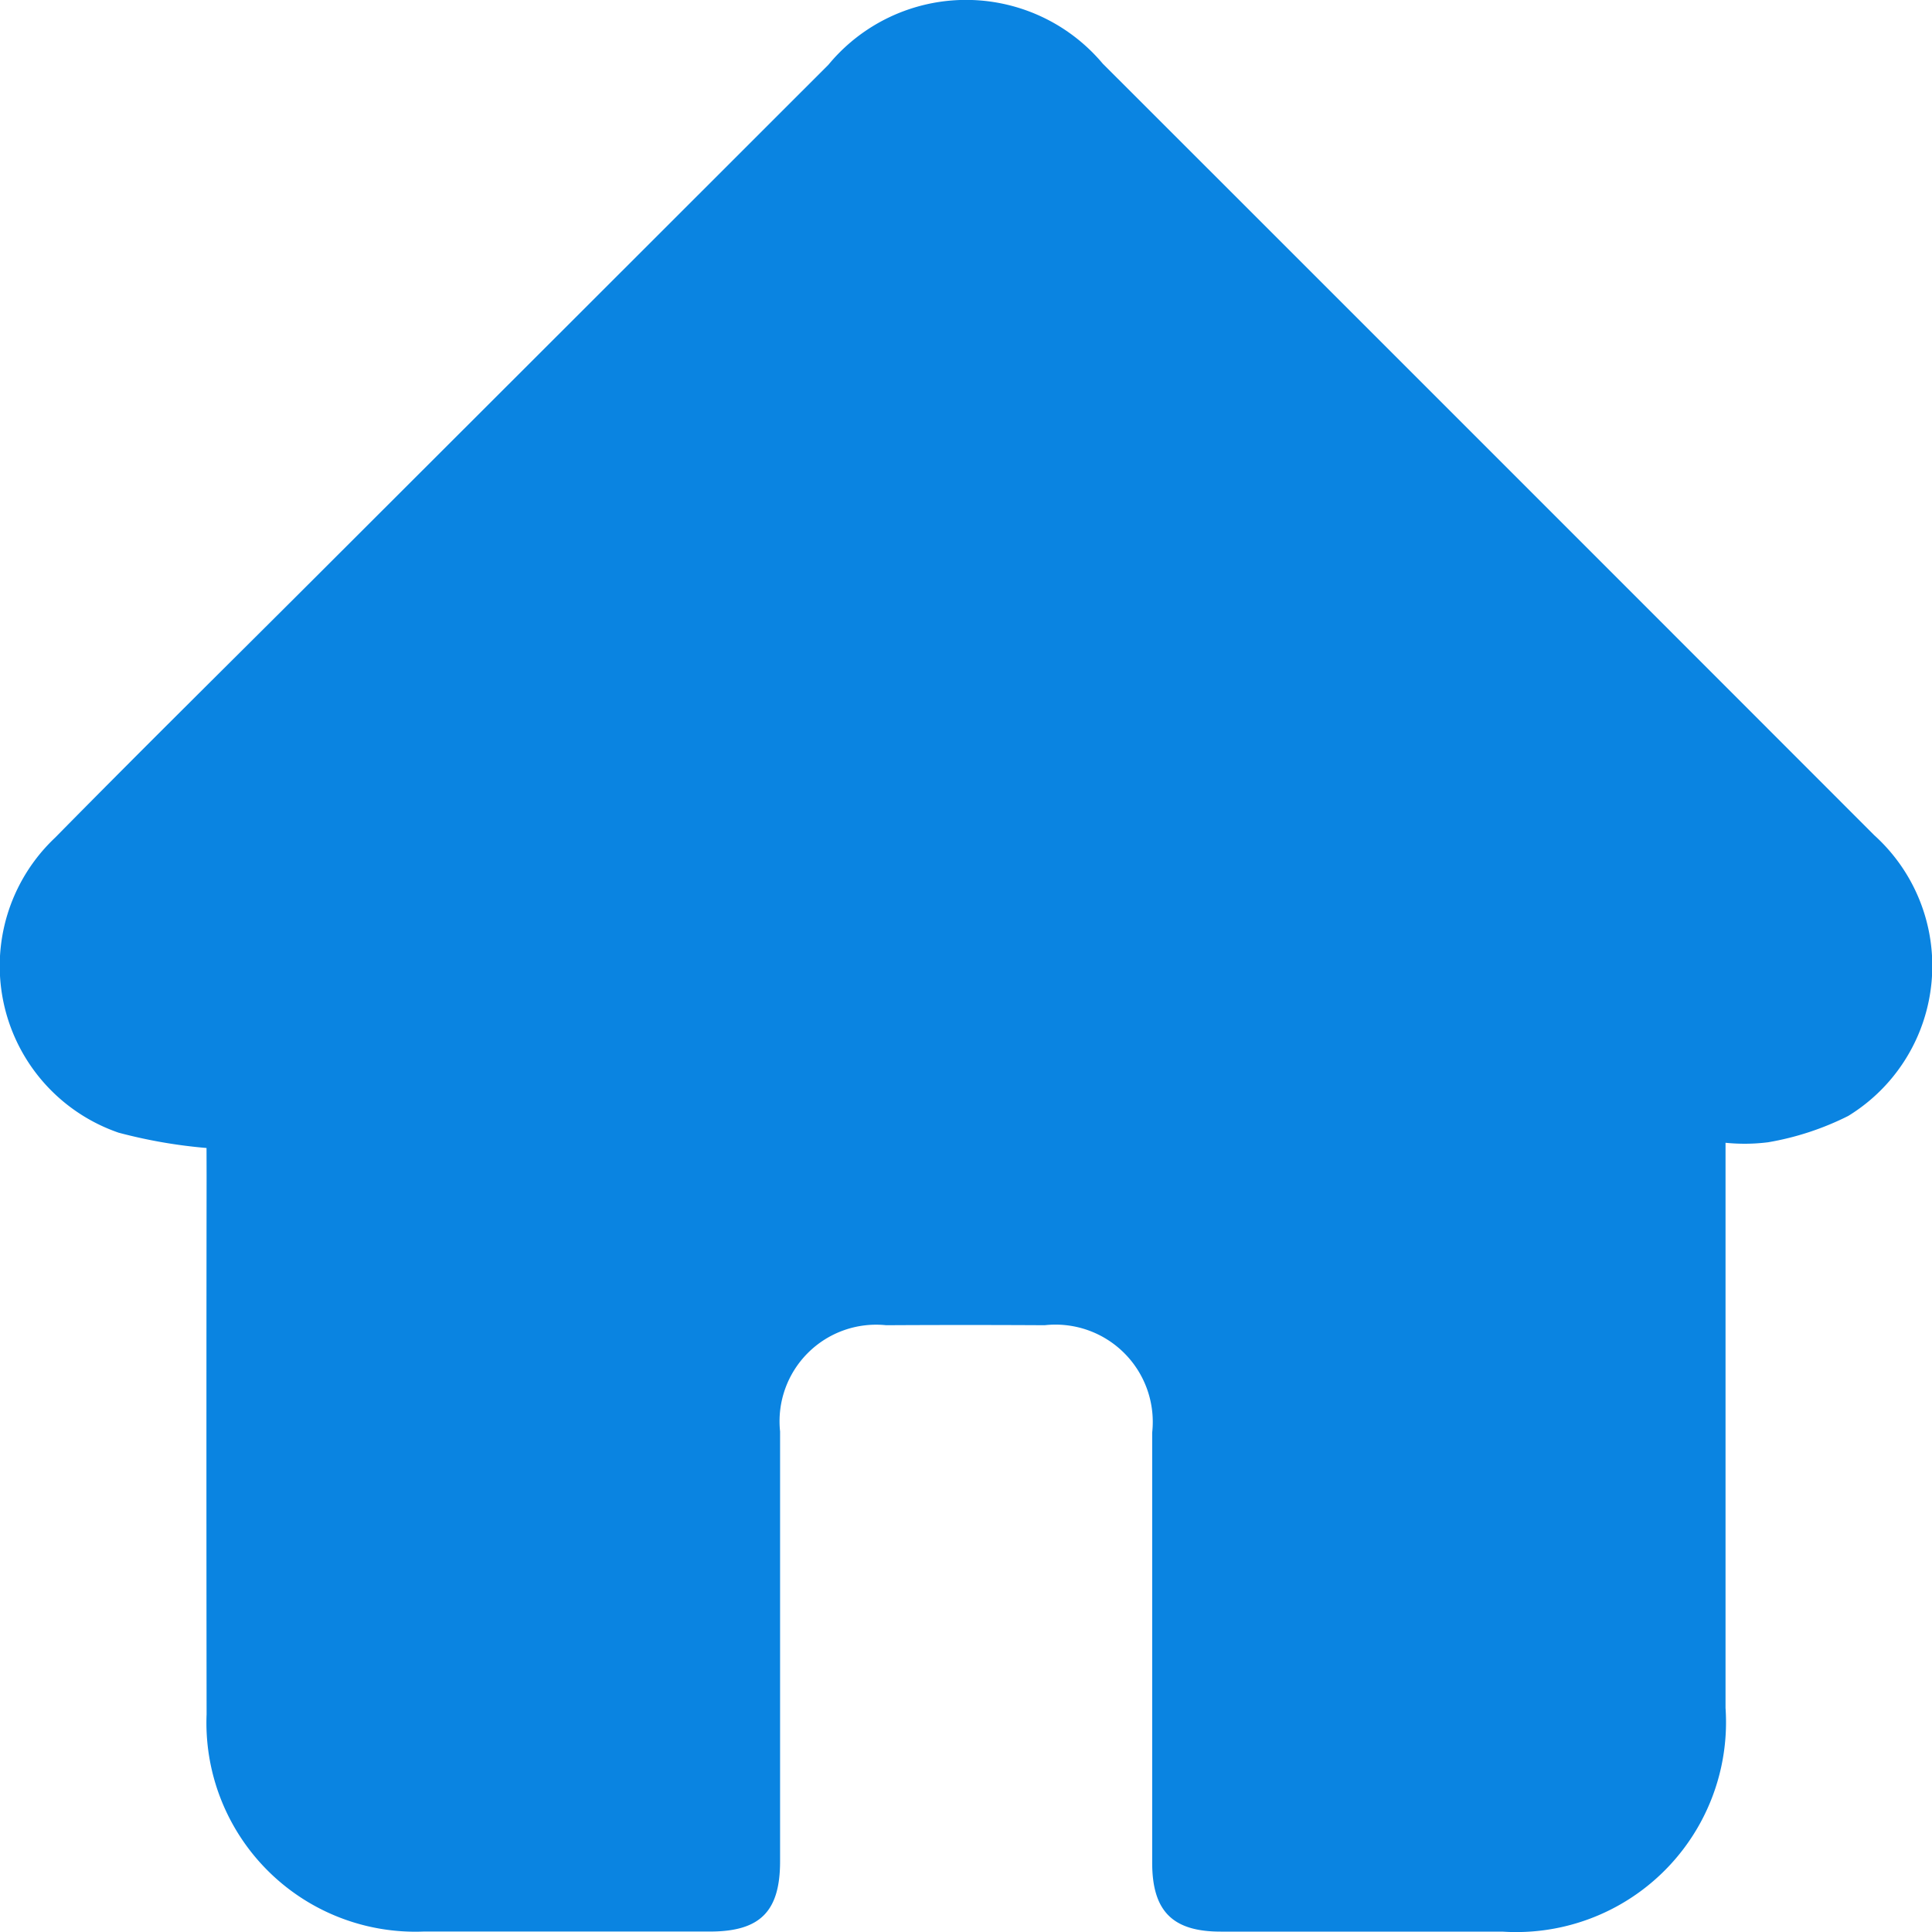 <svg xmlns="http://www.w3.org/2000/svg" width="30" height="30" viewBox="0 0 30 30">
  <path id="Path_33" data-name="Path 33" d="M3.919,18.538A7.884,7.884,0,0,1,2.553,18.3a2.738,2.738,0,0,1-.985-4.581c1.369-1.391,2.759-2.761,4.14-4.141Q9.642,5.65,13.576,1.717A2.771,2.771,0,0,1,17.835,1.7Q23.829,7.69,29.816,13.682a2.733,2.733,0,0,1-.406,4.359,4.427,4.427,0,0,1-1.242.408,2.927,2.927,0,0,1-.662.008v.5q0,4.138,0,8.276a3.258,3.258,0,0,1-3.466,3.473q-2.187,0-4.374,0c-.747,0-1.063-.318-1.063-1.072q0-3.338,0-6.676a1.511,1.511,0,0,0-1.67-1.668q-1.23-.007-2.46,0a1.5,1.5,0,0,0-1.648,1.649q0,3.338,0,6.676c0,.779-.31,1.089-1.086,1.09-1.484,0-2.968,0-4.452,0A3.244,3.244,0,0,1,3.92,27.333q-.005-4.177,0-8.354Z" transform="translate(-0.712 -0.712)" fill="#0a84e1"/>
</svg>
